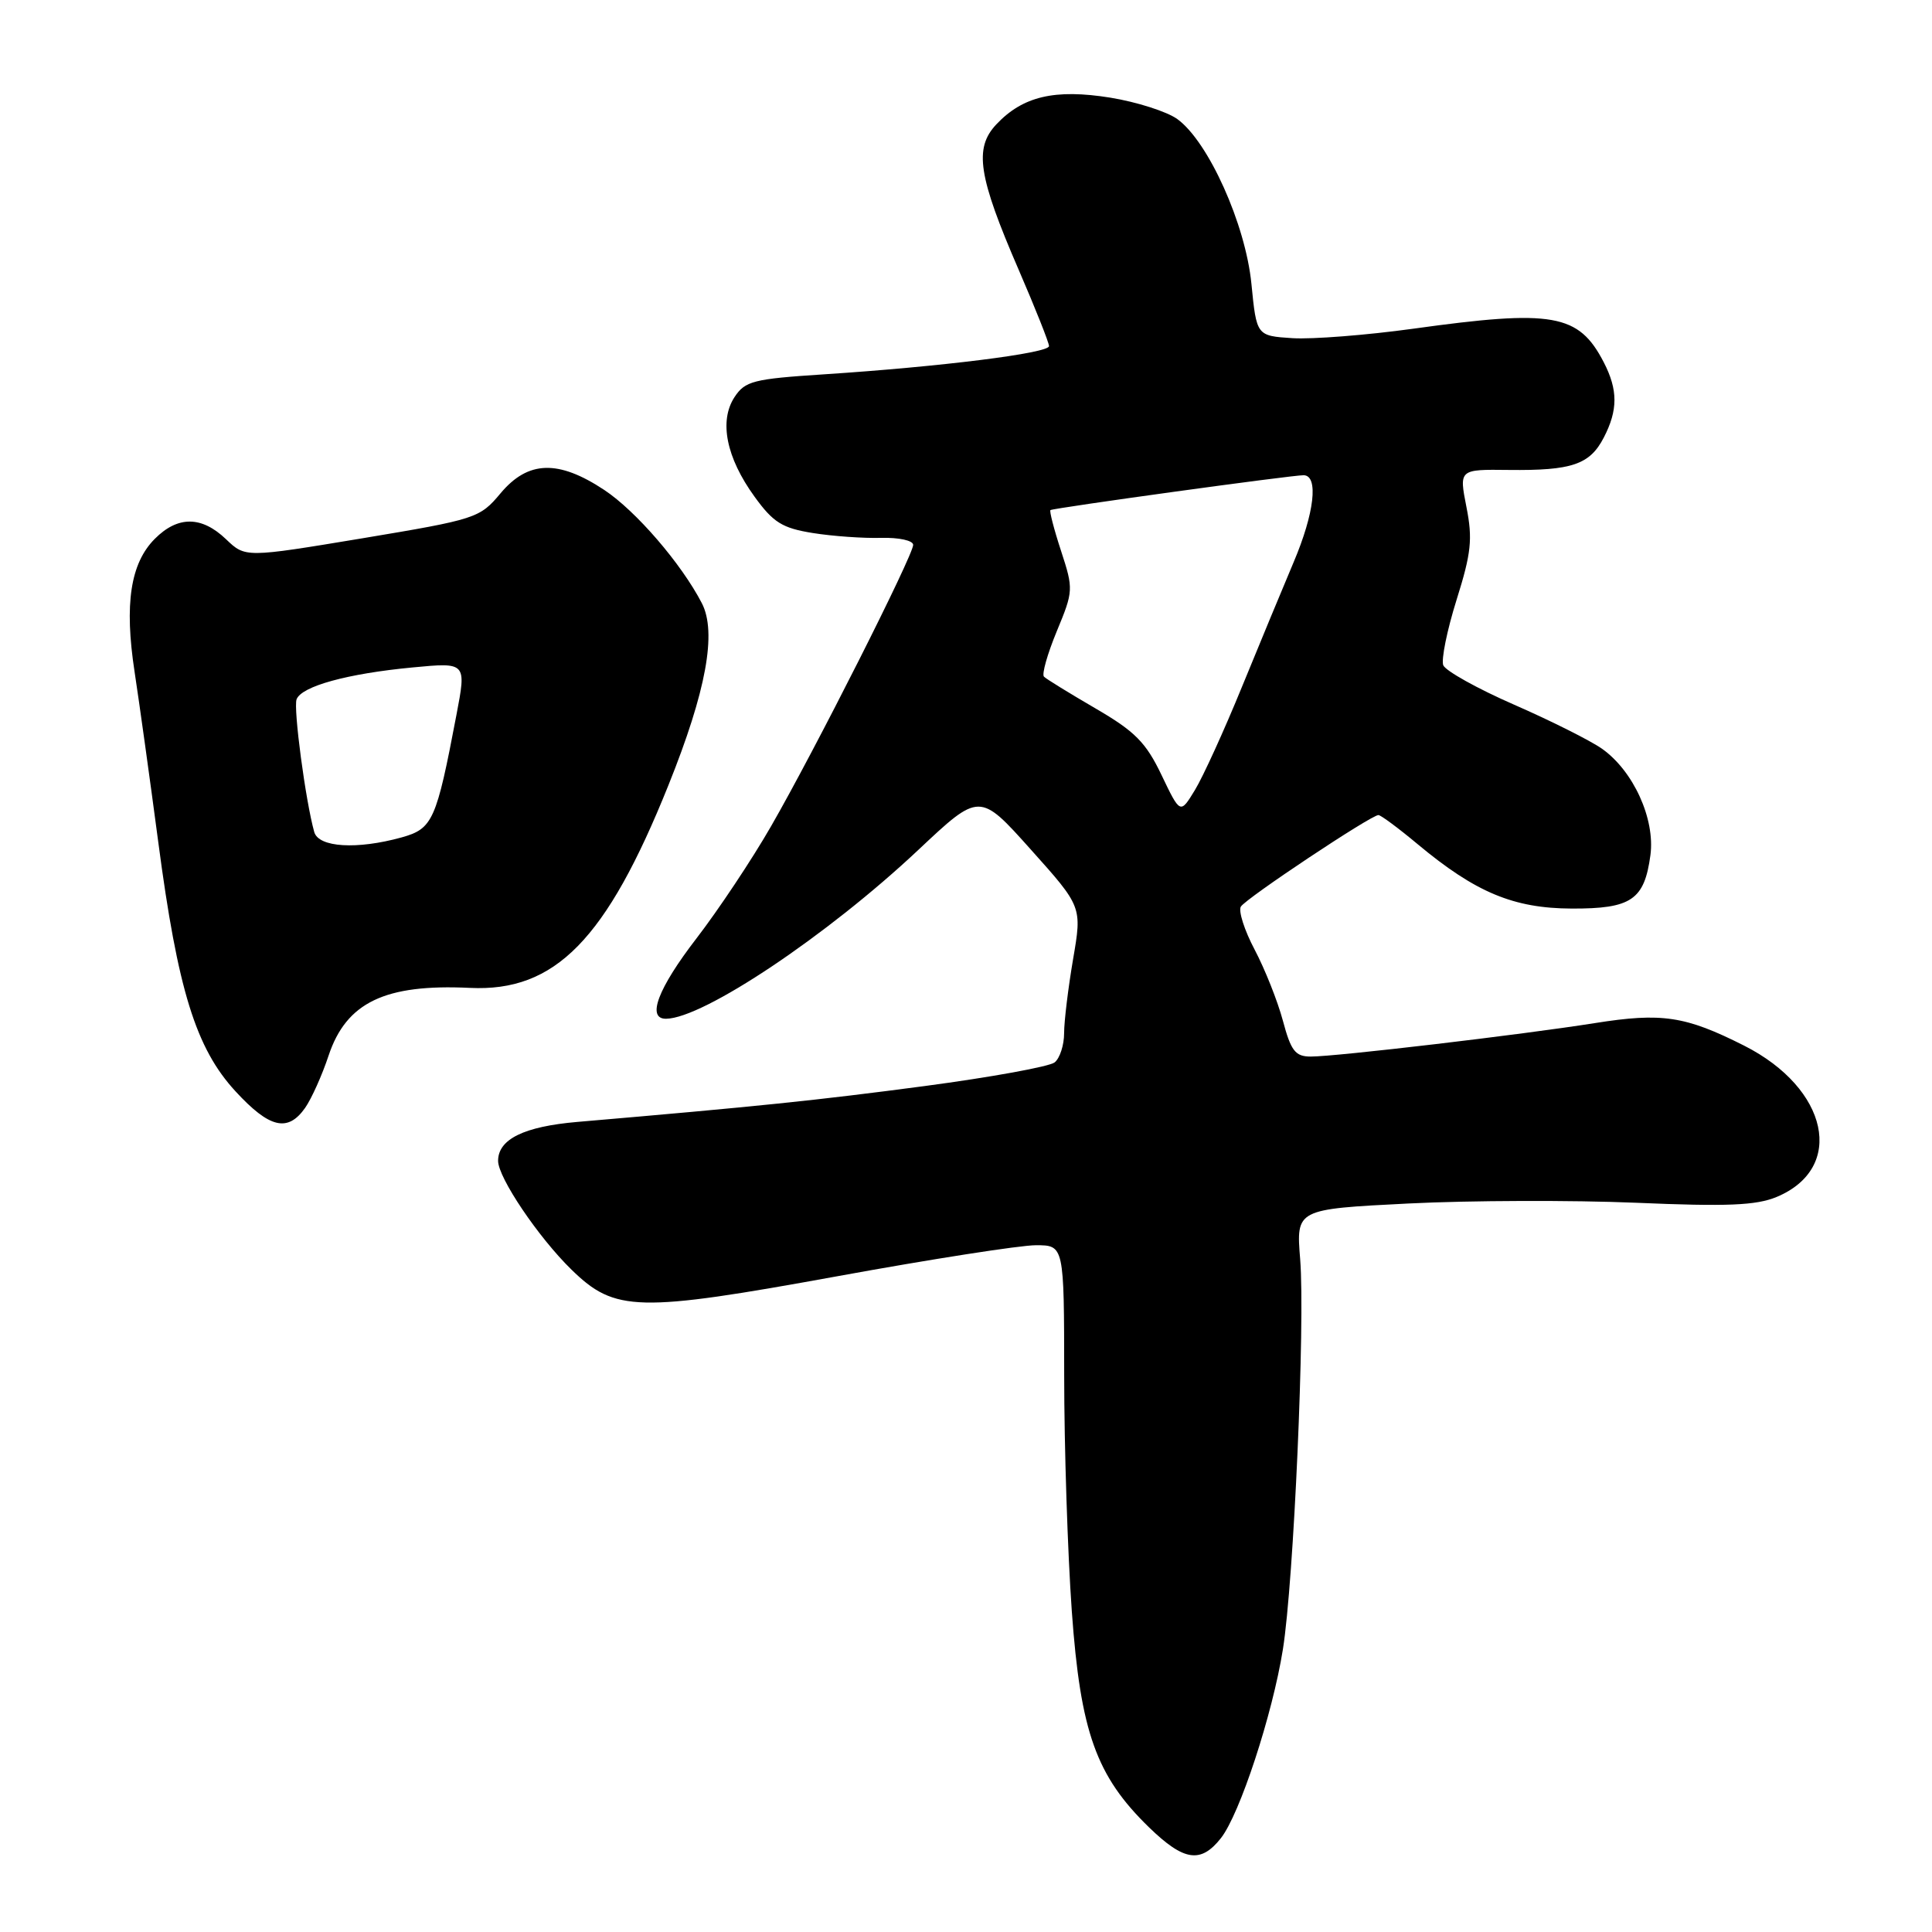 <?xml version="1.0" encoding="UTF-8" standalone="no"?>
<!DOCTYPE svg PUBLIC "-//W3C//DTD SVG 1.1//EN" "http://www.w3.org/Graphics/SVG/1.1/DTD/svg11.dtd" >
<svg xmlns="http://www.w3.org/2000/svg" xmlns:xlink="http://www.w3.org/1999/xlink" version="1.1" viewBox="0 0 256 256">
 <g >
 <path fill="currentColor"
d=" M 161.78 243.56 C 164.28 240.38 168.61 227.18 169.99 218.55 C 171.43 209.52 172.95 175.24 172.28 166.86 C 171.74 160.22 171.74 160.22 186.62 159.47 C 194.80 159.06 208.36 159.02 216.75 159.37 C 228.85 159.89 232.71 159.73 235.42 158.60 C 244.57 154.78 242.30 144.22 231.12 138.56 C 223.32 134.62 220.22 134.15 211.30 135.57 C 201.59 137.11 177.08 140.00 173.68 140.00 C 171.64 140.00 171.06 139.26 169.99 135.25 C 169.29 132.64 167.60 128.40 166.25 125.84 C 164.89 123.27 164.07 120.70 164.42 120.13 C 165.11 119.02 181.67 108.00 182.65 108.00 C 182.96 108.00 185.31 109.74 187.86 111.87 C 195.53 118.26 200.56 120.36 208.26 120.39 C 216.16 120.42 217.89 119.24 218.69 113.31 C 219.33 108.51 216.43 102.15 212.27 99.21 C 210.75 98.14 205.51 95.51 200.64 93.38 C 195.76 91.25 191.54 88.89 191.24 88.15 C 190.95 87.41 191.74 83.51 193.00 79.49 C 194.95 73.29 195.15 71.41 194.31 67.18 C 193.33 62.19 193.33 62.19 199.91 62.27 C 208.28 62.37 210.66 61.56 212.51 57.98 C 214.40 54.33 214.39 51.66 212.51 48.01 C 209.18 41.57 205.79 40.98 187.23 43.56 C 181.08 44.41 173.89 44.97 171.27 44.81 C 166.50 44.50 166.50 44.50 165.82 37.61 C 165.04 29.70 160.10 18.73 155.99 15.77 C 154.61 14.78 150.62 13.51 147.13 12.94 C 139.75 11.76 135.53 12.75 132.01 16.49 C 129.04 19.65 129.62 23.37 134.99 35.77 C 137.19 40.86 139.00 45.41 139.00 45.86 C 139.00 46.80 124.65 48.59 109.19 49.60 C 99.82 50.21 98.73 50.48 97.32 52.63 C 95.26 55.79 96.23 60.64 99.98 65.81 C 102.46 69.24 103.65 69.98 107.71 70.63 C 110.34 71.05 114.41 71.34 116.75 71.27 C 119.11 71.21 121.00 71.62 121.00 72.20 C 121.00 73.59 107.95 99.45 102.17 109.48 C 99.64 113.89 95.18 120.58 92.28 124.35 C 87.18 130.97 85.65 135.01 88.25 134.99 C 93.19 134.95 109.64 123.94 121.68 112.62 C 129.80 104.98 129.80 104.98 136.59 112.57 C 143.38 120.15 143.38 120.15 142.19 127.09 C 141.54 130.91 141.00 135.32 141.00 136.90 C 141.00 138.47 140.44 140.21 139.75 140.77 C 139.06 141.33 131.30 142.74 122.50 143.91 C 108.16 145.81 100.40 146.61 76.50 148.66 C 69.43 149.27 66.00 150.95 66.00 153.82 C 66.00 156.04 71.34 163.96 75.73 168.24 C 81.49 173.86 84.45 173.93 111.00 169.10 C 123.38 166.84 135.19 165.00 137.25 165.00 C 141.00 165.00 141.00 165.00 141.01 182.25 C 141.01 191.74 141.47 205.80 142.02 213.50 C 143.17 229.52 145.25 235.33 152.26 242.14 C 156.88 246.62 159.11 246.95 161.78 243.56 Z  M 40.43 146.80 C 41.28 145.58 42.68 142.47 43.54 139.87 C 45.89 132.82 51.02 130.36 62.25 130.90 C 73.56 131.45 80.35 124.52 88.58 104.02 C 93.58 91.57 95.01 83.79 92.99 79.91 C 90.27 74.67 84.28 67.72 80.08 64.93 C 73.98 60.89 69.97 61.01 66.32 65.37 C 63.57 68.66 63.09 68.81 48.00 71.33 C 32.51 73.90 32.51 73.90 29.95 71.45 C 26.72 68.36 23.57 68.33 20.52 71.39 C 17.28 74.63 16.46 80.04 17.83 89.00 C 18.46 93.12 19.87 103.28 20.97 111.57 C 23.55 131.16 25.95 138.90 31.20 144.60 C 35.71 149.50 38.13 150.07 40.43 146.80 Z  M 153.91 102.70 C 151.84 98.37 150.39 96.91 145.16 93.87 C 141.71 91.86 138.63 89.97 138.33 89.66 C 138.02 89.35 138.79 86.64 140.03 83.64 C 142.24 78.31 142.25 78.07 140.59 72.98 C 139.65 70.12 139.03 67.69 139.19 67.59 C 139.67 67.30 171.35 62.93 172.75 62.97 C 174.74 63.02 174.17 68.00 171.41 74.50 C 170.01 77.80 166.94 85.22 164.57 91.00 C 162.21 96.78 159.40 102.94 158.33 104.69 C 156.39 107.88 156.39 107.88 153.91 102.70 Z  M 41.64 110.25 C 40.49 106.16 38.85 93.84 39.30 92.66 C 39.97 90.93 46.02 89.26 54.66 88.44 C 61.81 87.76 61.81 87.76 60.48 94.73 C 57.82 108.74 57.34 109.81 53.22 110.96 C 47.29 112.60 42.22 112.29 41.64 110.25 Z "/>
</g>
</svg>